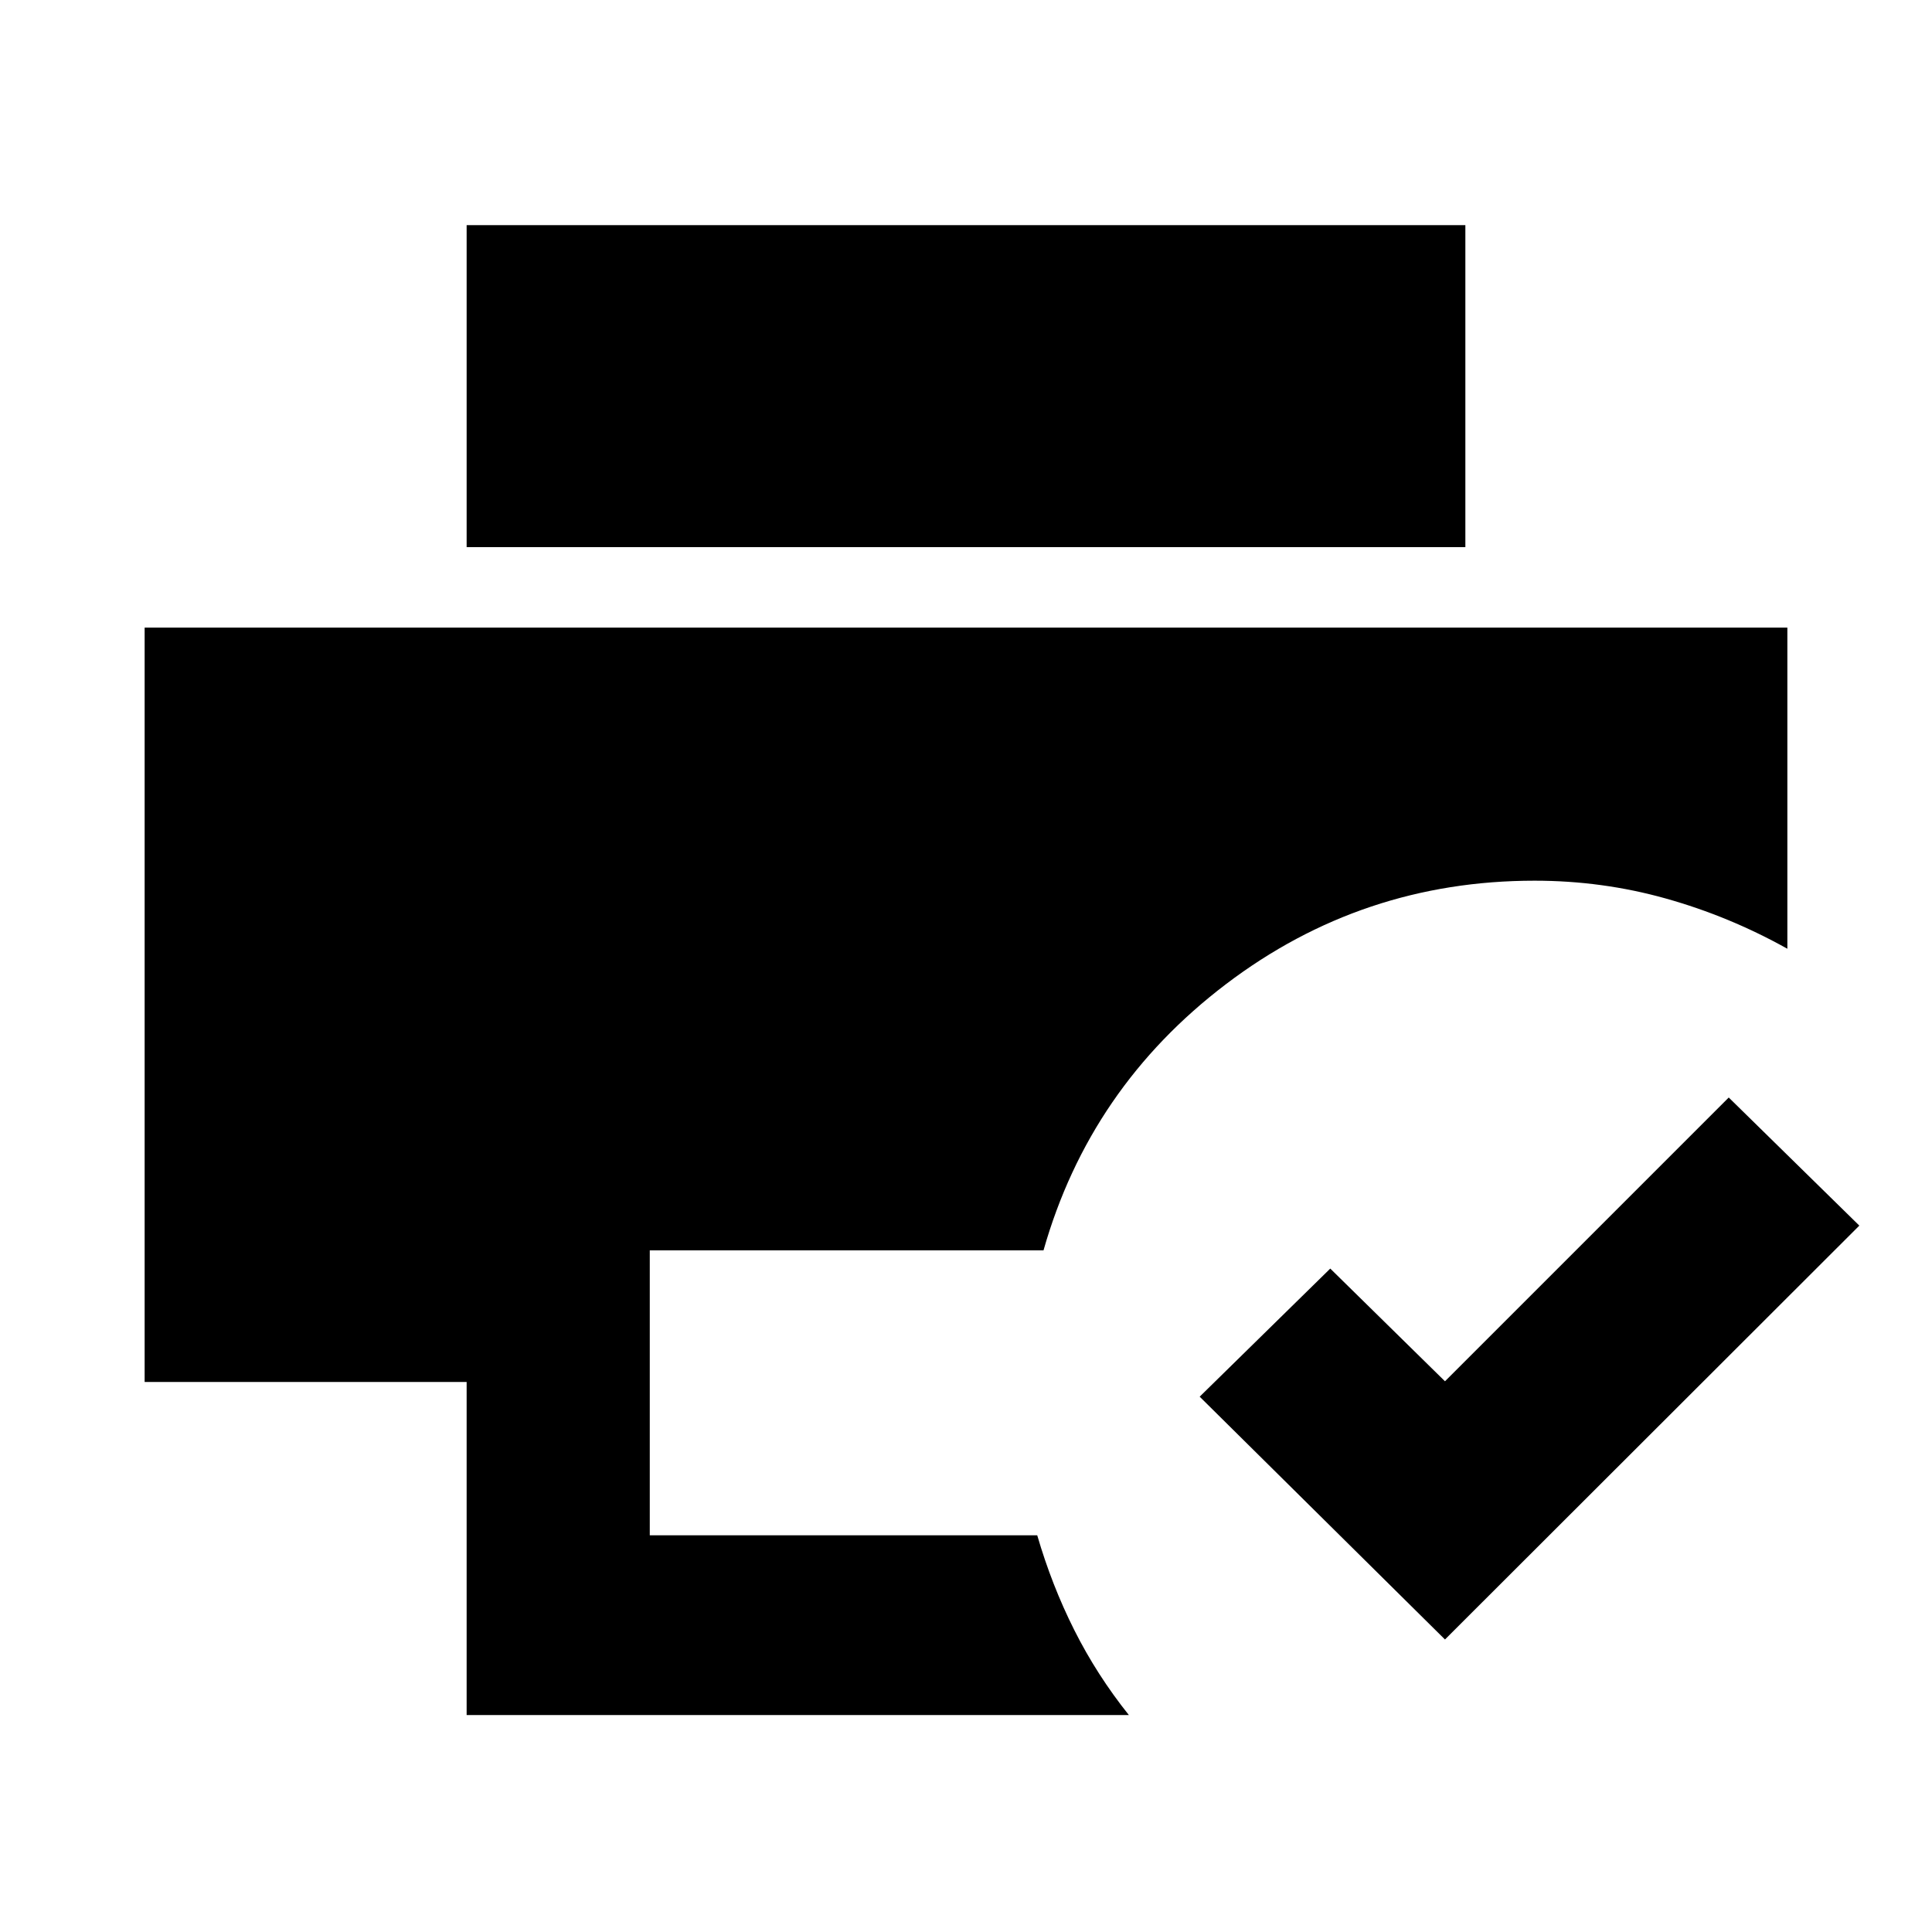 <svg xmlns="http://www.w3.org/2000/svg" height="24" viewBox="0 -960 960 960" width="24"><path d="M718-145.35 596.11-266 661-329.65l57 56 141-141L923.89-351 718-145.35ZM231.87-107.8v-165.5h-160v-374.83h816.26v159.56q-28.91-16.15-60.45-24.98-31.53-8.84-65.16-8.84-85.65 0-153.34 51.41-67.68 51.42-90.66 132.26H322.87v141.59h192.52q7.24 24.87 18.44 47.14 11.19 22.27 27.1 42.19H231.87Zm0-580.33v-160h496.26v160H231.87Z"/></svg>